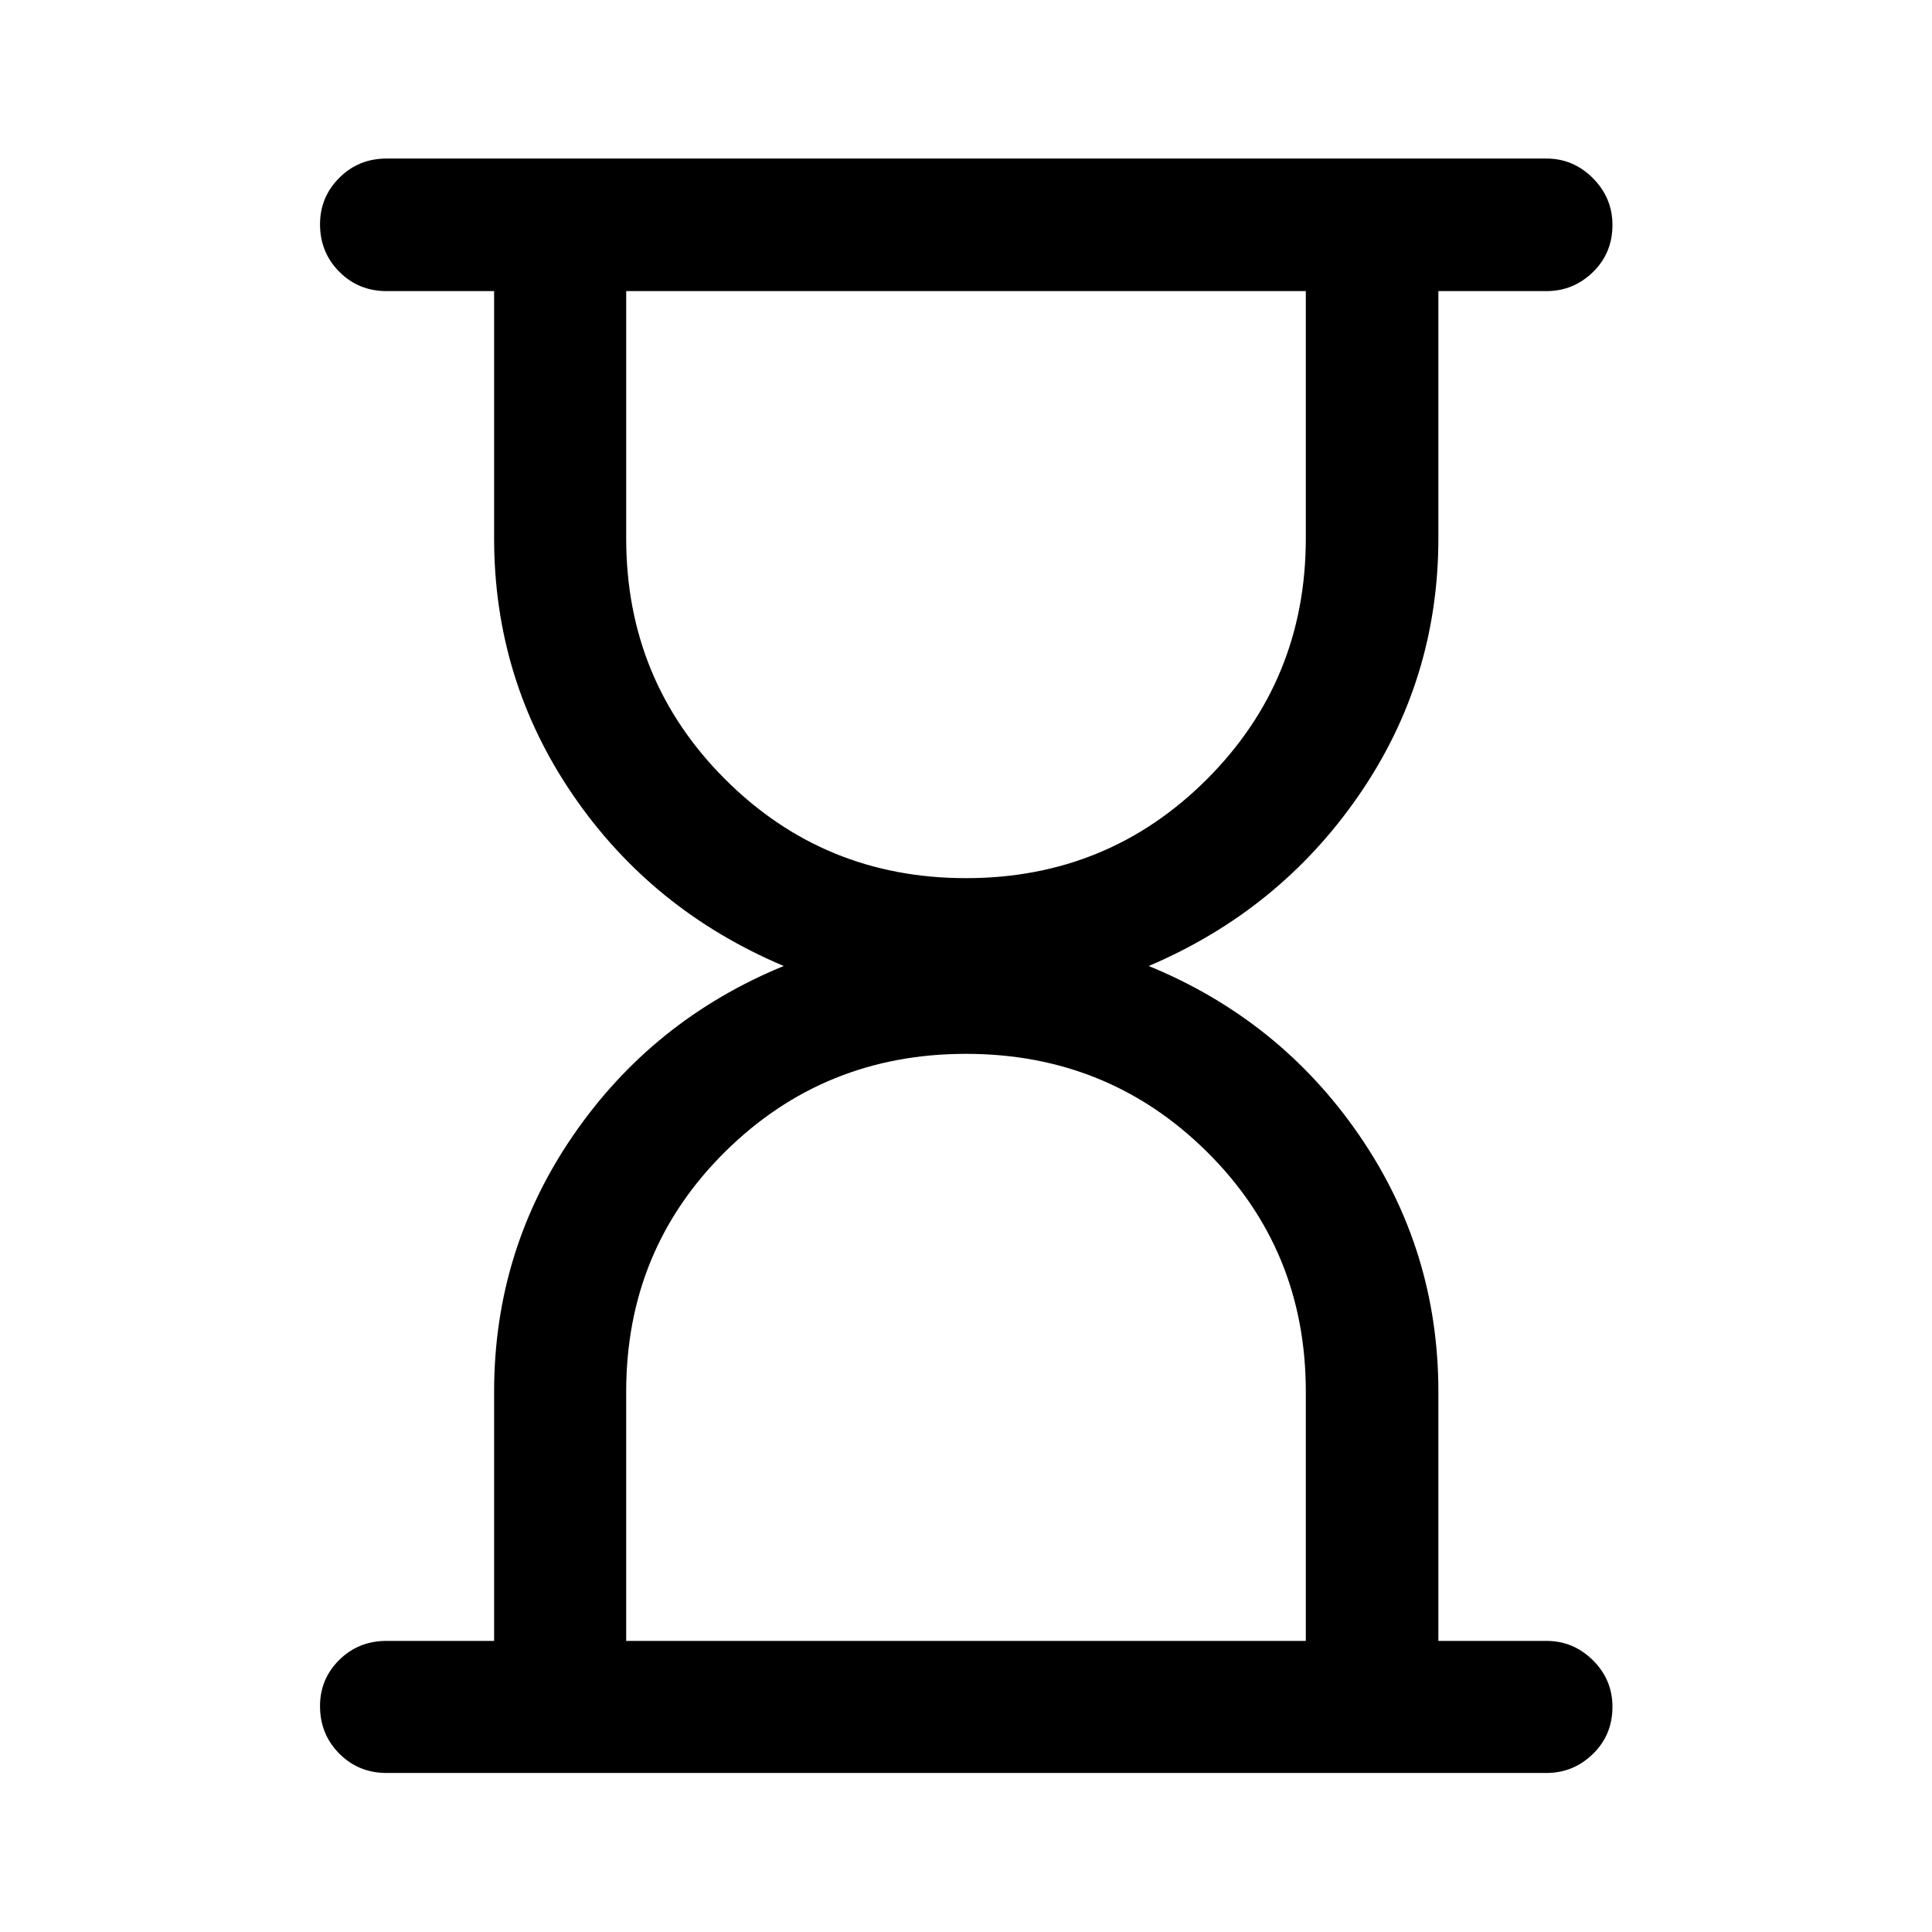 <svg xmlns="http://www.w3.org/2000/svg" height="48" viewBox="0 -960 960 960" width="48"><path d="M311.15-144.65h337.7V-268.5q0-70.54-49.15-119.2-49.16-48.65-119.7-48.65T360.3-387.7q-49.15 48.66-49.15 119.2v123.85Zm168.85-379q70.54 0 119.7-49.15 49.15-49.16 49.15-119.7v-122.85h-337.7v122.85q0 70.54 49.15 119.7 49.16 49.15 119.7 49.15ZM192.09-79.02q-13.93 0-23.5-9.62t-9.57-23.62q0-13.5 9.57-22.95 9.57-9.44 23.5-9.44h53.43v-123.77q0-70.36 39.43-127.62Q324.37-453.3 389.43-480q-65.56-27.7-104.73-84.96-39.18-57.26-39.18-127.62v-122.77h-53.43q-13.93 0-23.5-9.62t-9.57-23.6q0-13.48 9.57-23.06 9.57-9.59 23.5-9.59h576.32q13.4 0 23.1 9.76 9.71 9.77 9.71 23.24 0 13.98-9.71 23.43-9.7 9.44-23.1 9.44h-53.69v122.77q0 70.36-39.43 127.62Q635.87-507.7 570.8-480q65.07 26.7 104.49 83.96 39.43 57.26 39.43 127.62v123.77h53.69q13.4 0 23.1 9.62 9.71 9.62 9.71 23.12 0 14-9.71 23.44-9.7 9.45-23.1 9.45H192.09Z"/></svg>